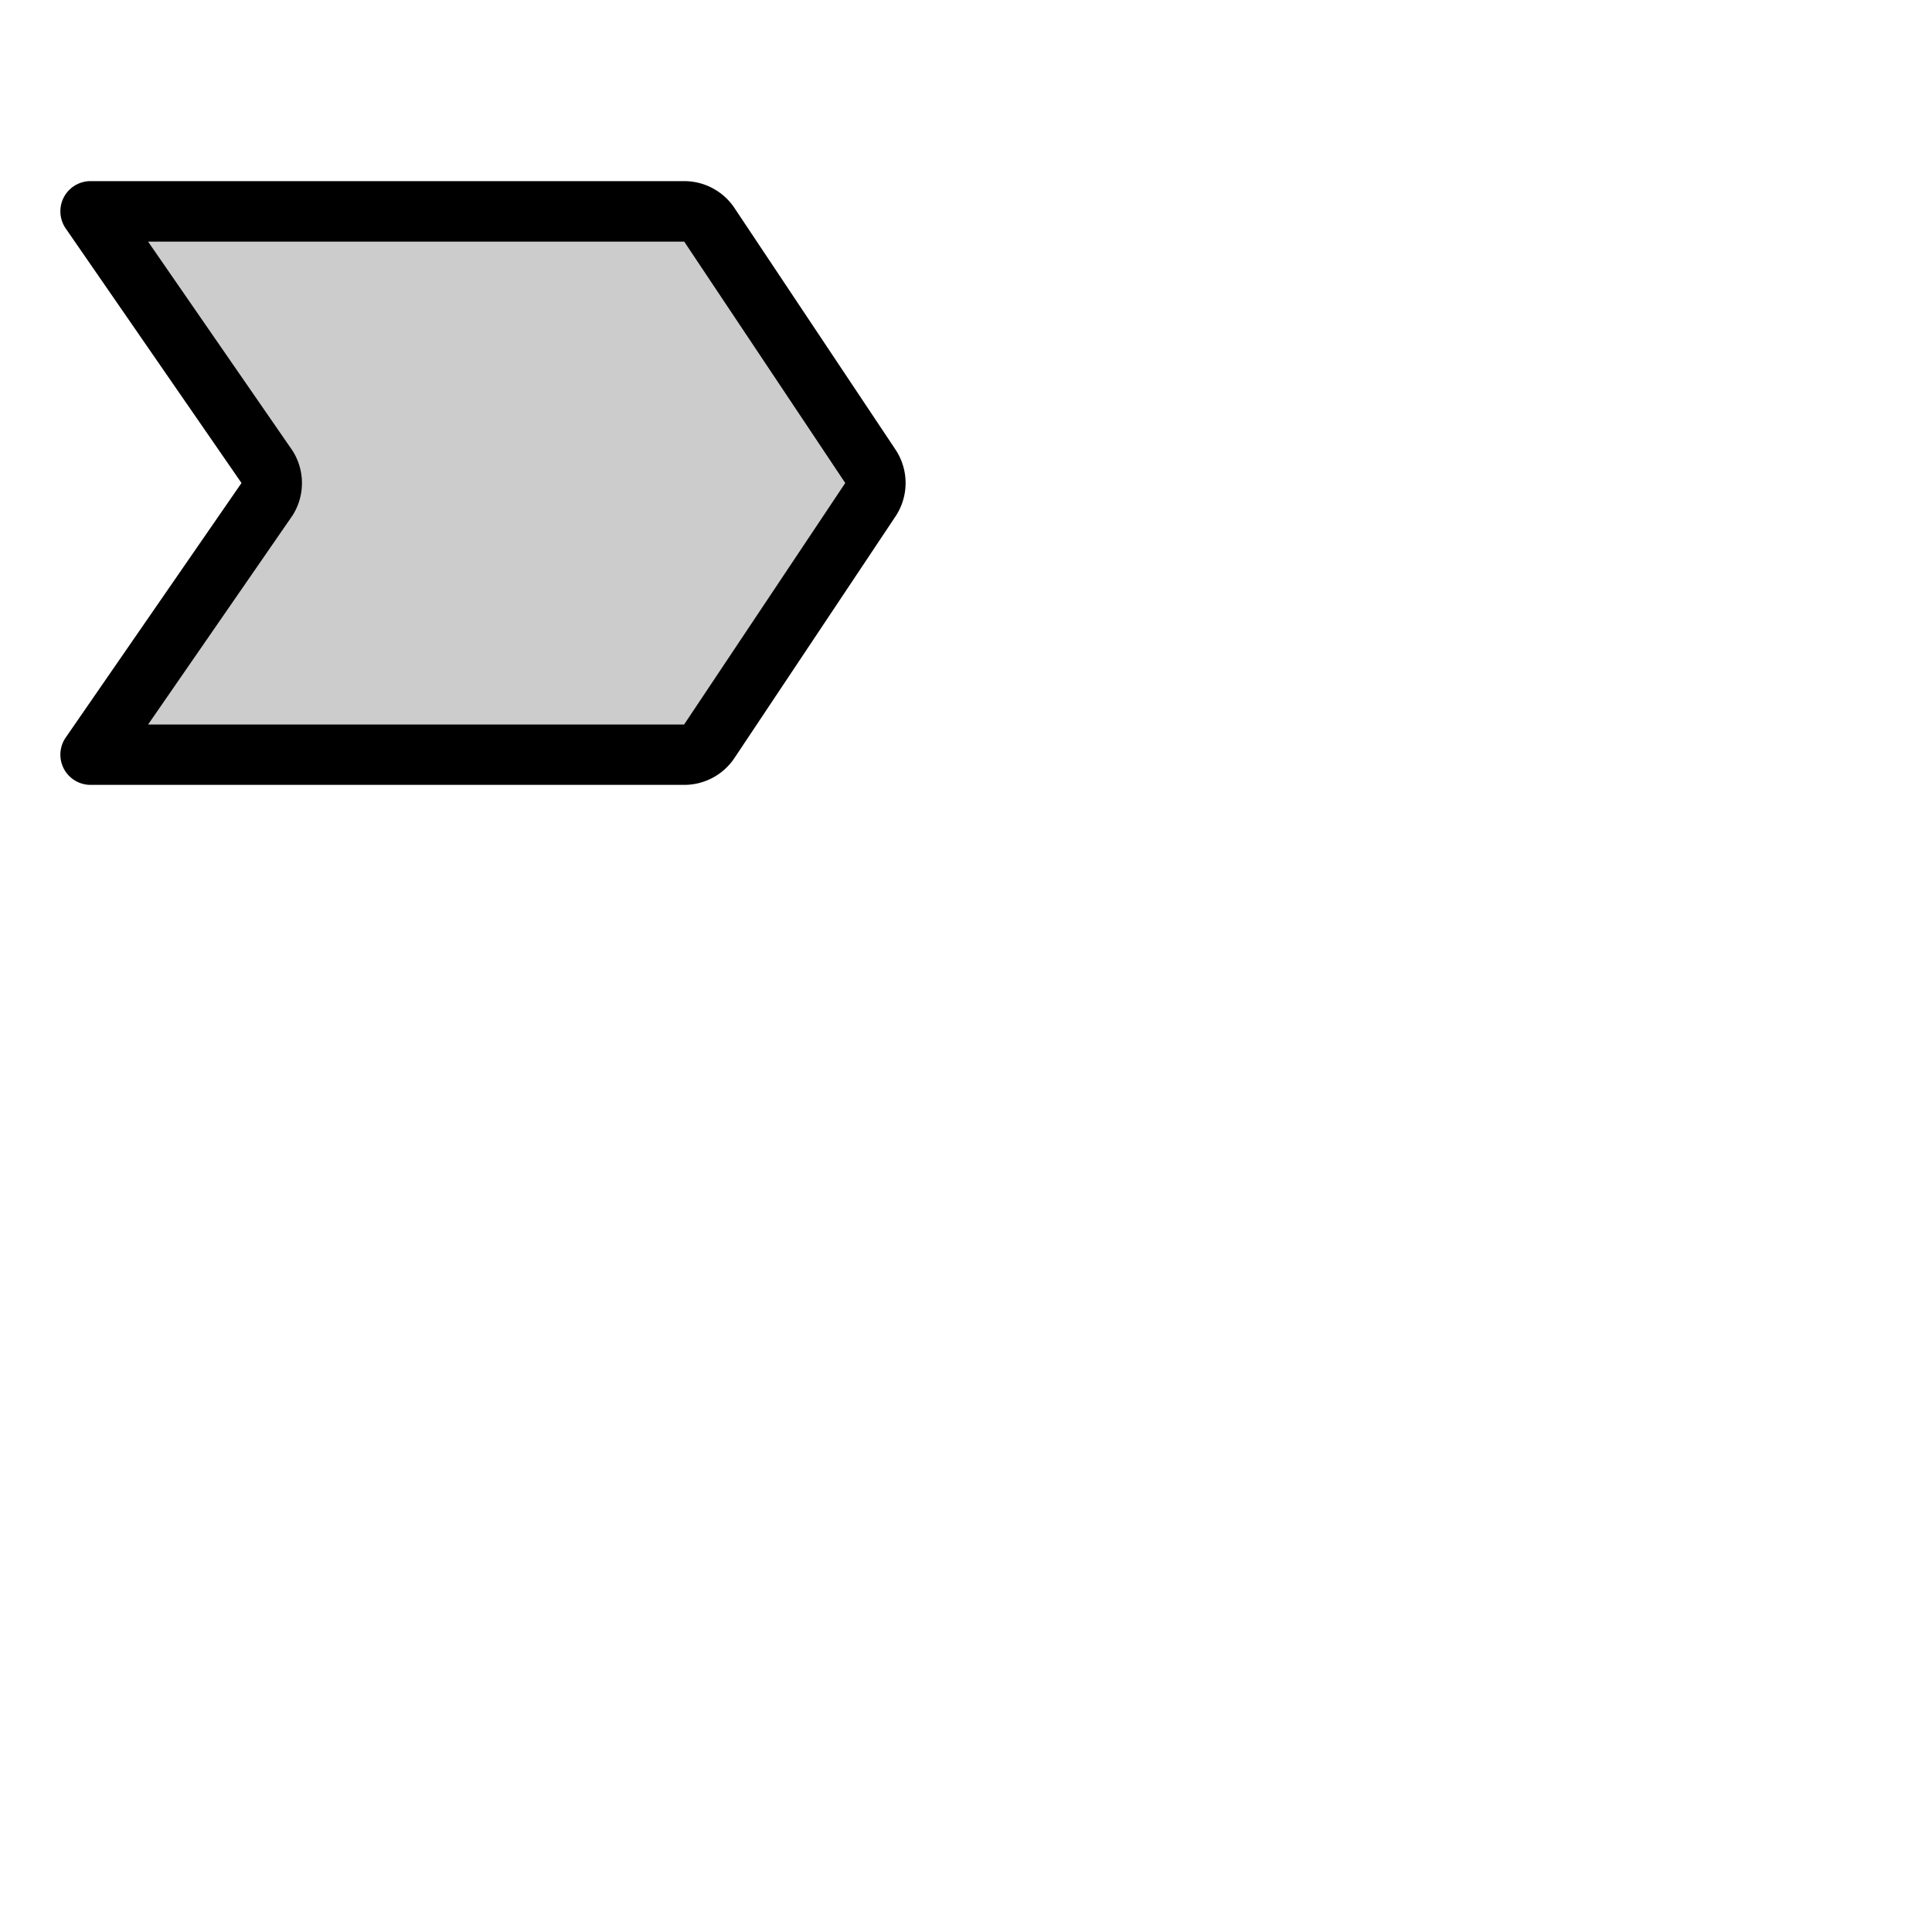 <svg xmlns="http://www.w3.org/2000/svg" version="1.1" viewBox="0 0 512 512" fill="currentColor"><g fill="currentColor"><path d="m230.66 132.44l-42.67 64a8 8 0 0 1-6.66 3.56H24l46.65-67.56a8 8 0 0 0 0-8.88L24 56h157.33a8 8 0 0 1 6.67 3.56l42.67 64a8 8 0 0 1-.01 8.88" opacity=".2"/><path d="m237.3 119.12l-42.66-64A16 16 0 0 0 181.33 48H24a8 8 0 0 0-6.58 12.55L64 128l-46.58 67.45A8 8 0 0 0 24 208h157.33a16 16 0 0 0 13.31-7.12l42.66-64a16 16 0 0 0 0-17.76m-56 72.88H39.25l38-55l.08-.1a16 16 0 0 0 0-17.76l-.08-.1l-38-55h142.08L224 128Z"/></g></svg>